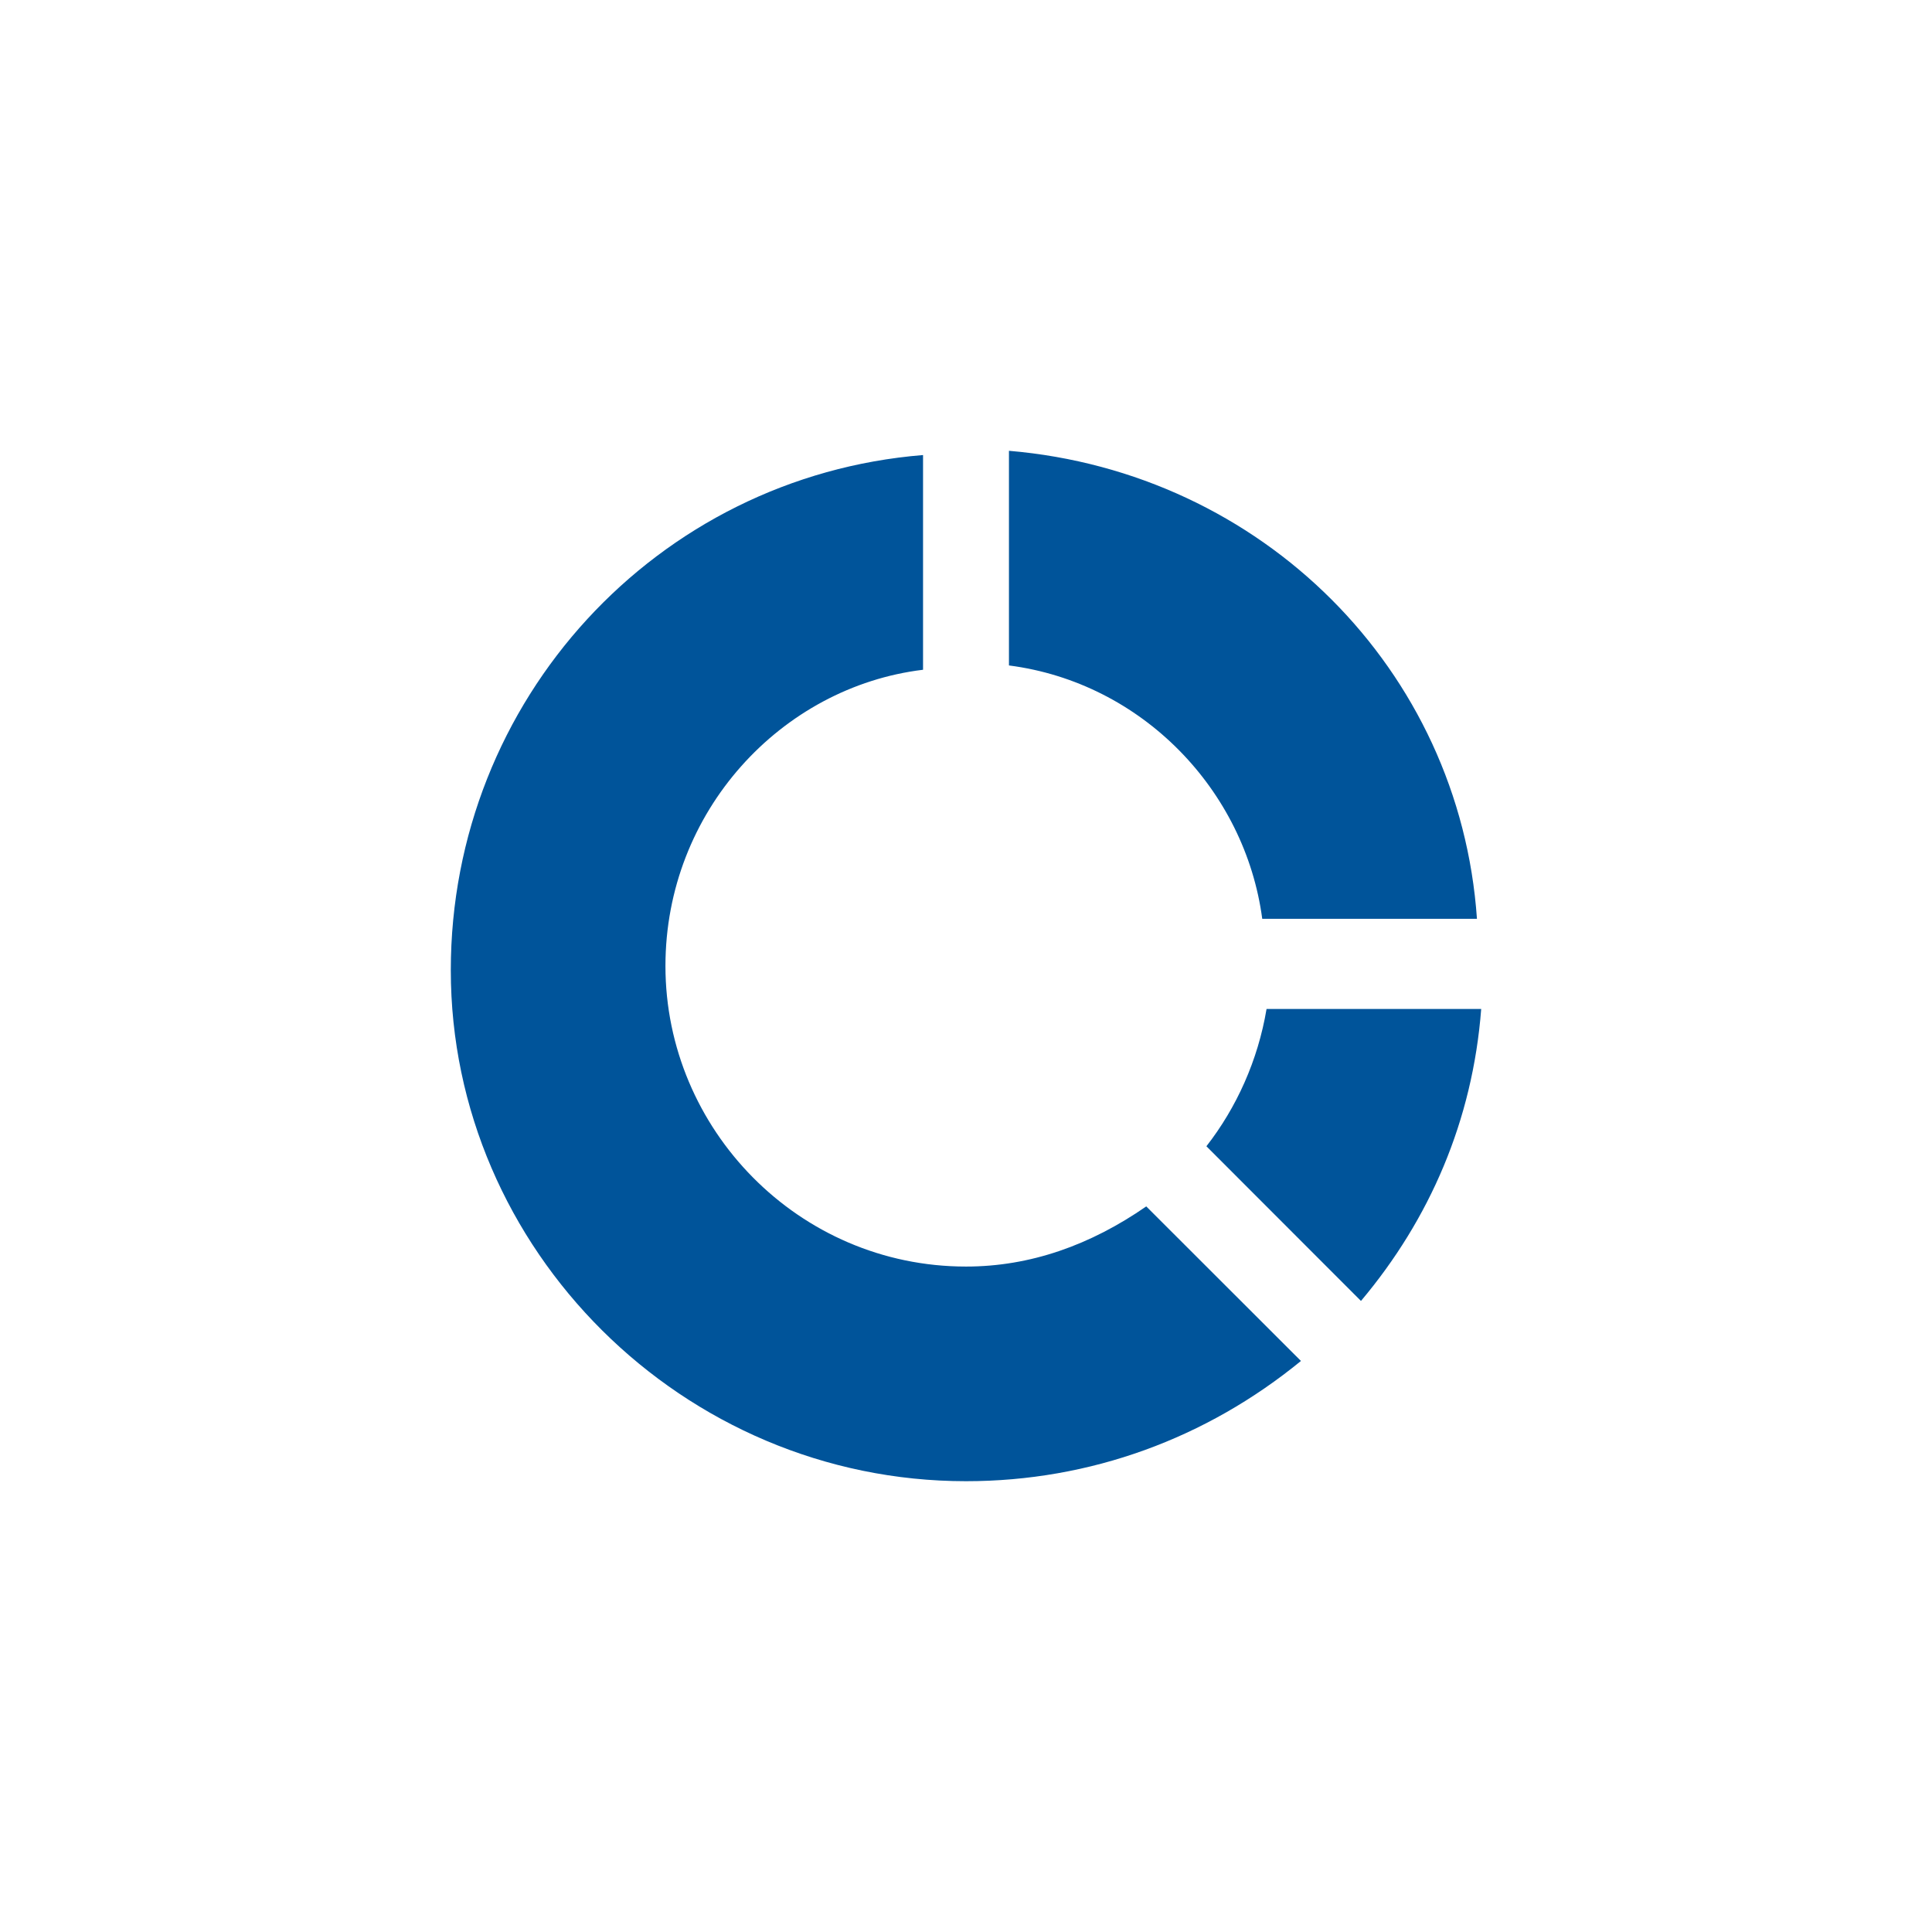 <svg width="30" height="30" viewBox="0 0 30 30" fill="none" xmlns="http://www.w3.org/2000/svg">
    <g filter="url(#filter0_d_2715_14041)">
        <rect x="3" y="3" width="24" height="24" rx="3" fill="white" />
    </g>
    <path
        d="M15.667 7V10.333C17.733 10.6 19.334 12.267 19.6 14.267H22.934C22.667 10.4 19.6 7.333 15.667 7ZM14.333 7.066C10.2 7.4 7 10.866 7 15.066C7 19.4 10.6 23 15 23C16.933 23 18.734 22.333 20.201 21.133L17.799 18.733C16.933 19.333 16 19.667 15 19.667C12.4 19.667 10.333 17.533 10.333 15C10.333 12.6 12.133 10.666 14.333 10.4V7.066ZM19.667 15.667C19.533 16.467 19.2 17.2 18.733 17.799L21.133 20.201C22.2 18.934 22.867 17.4 23 15.667H19.667Z"
        fill="#00549A" />
    <defs>
        <filter id="filter0_d_2715_14041" x="0" y="0" width="30" height="30"
            filterUnits="userSpaceOnUse" color-interpolation-filters="sRGB">
            <feFlood flood-opacity="0" result="BackgroundImageFix" />
            <feColorMatrix in="SourceAlpha" type="matrix"
                values="0 0 0 0 0 0 0 0 0 0 0 0 0 0 0 0 0 0 127 0" result="hardAlpha" />
            <feOffset />
            <feGaussianBlur stdDeviation="1.5" />
            <feComposite in2="hardAlpha" operator="out" />
            <feColorMatrix type="matrix" values="0 0 0 0 0 0 0 0 0 0 0 0 0 0 0 0 0 0 0.25 0" />
            <feBlend mode="normal" in2="BackgroundImageFix"
                result="effect1_dropShadow_2715_14041" />
            <feBlend mode="normal" in="SourceGraphic" in2="effect1_dropShadow_2715_14041"
                result="shape" />
        </filter>
    </defs>
</svg>
